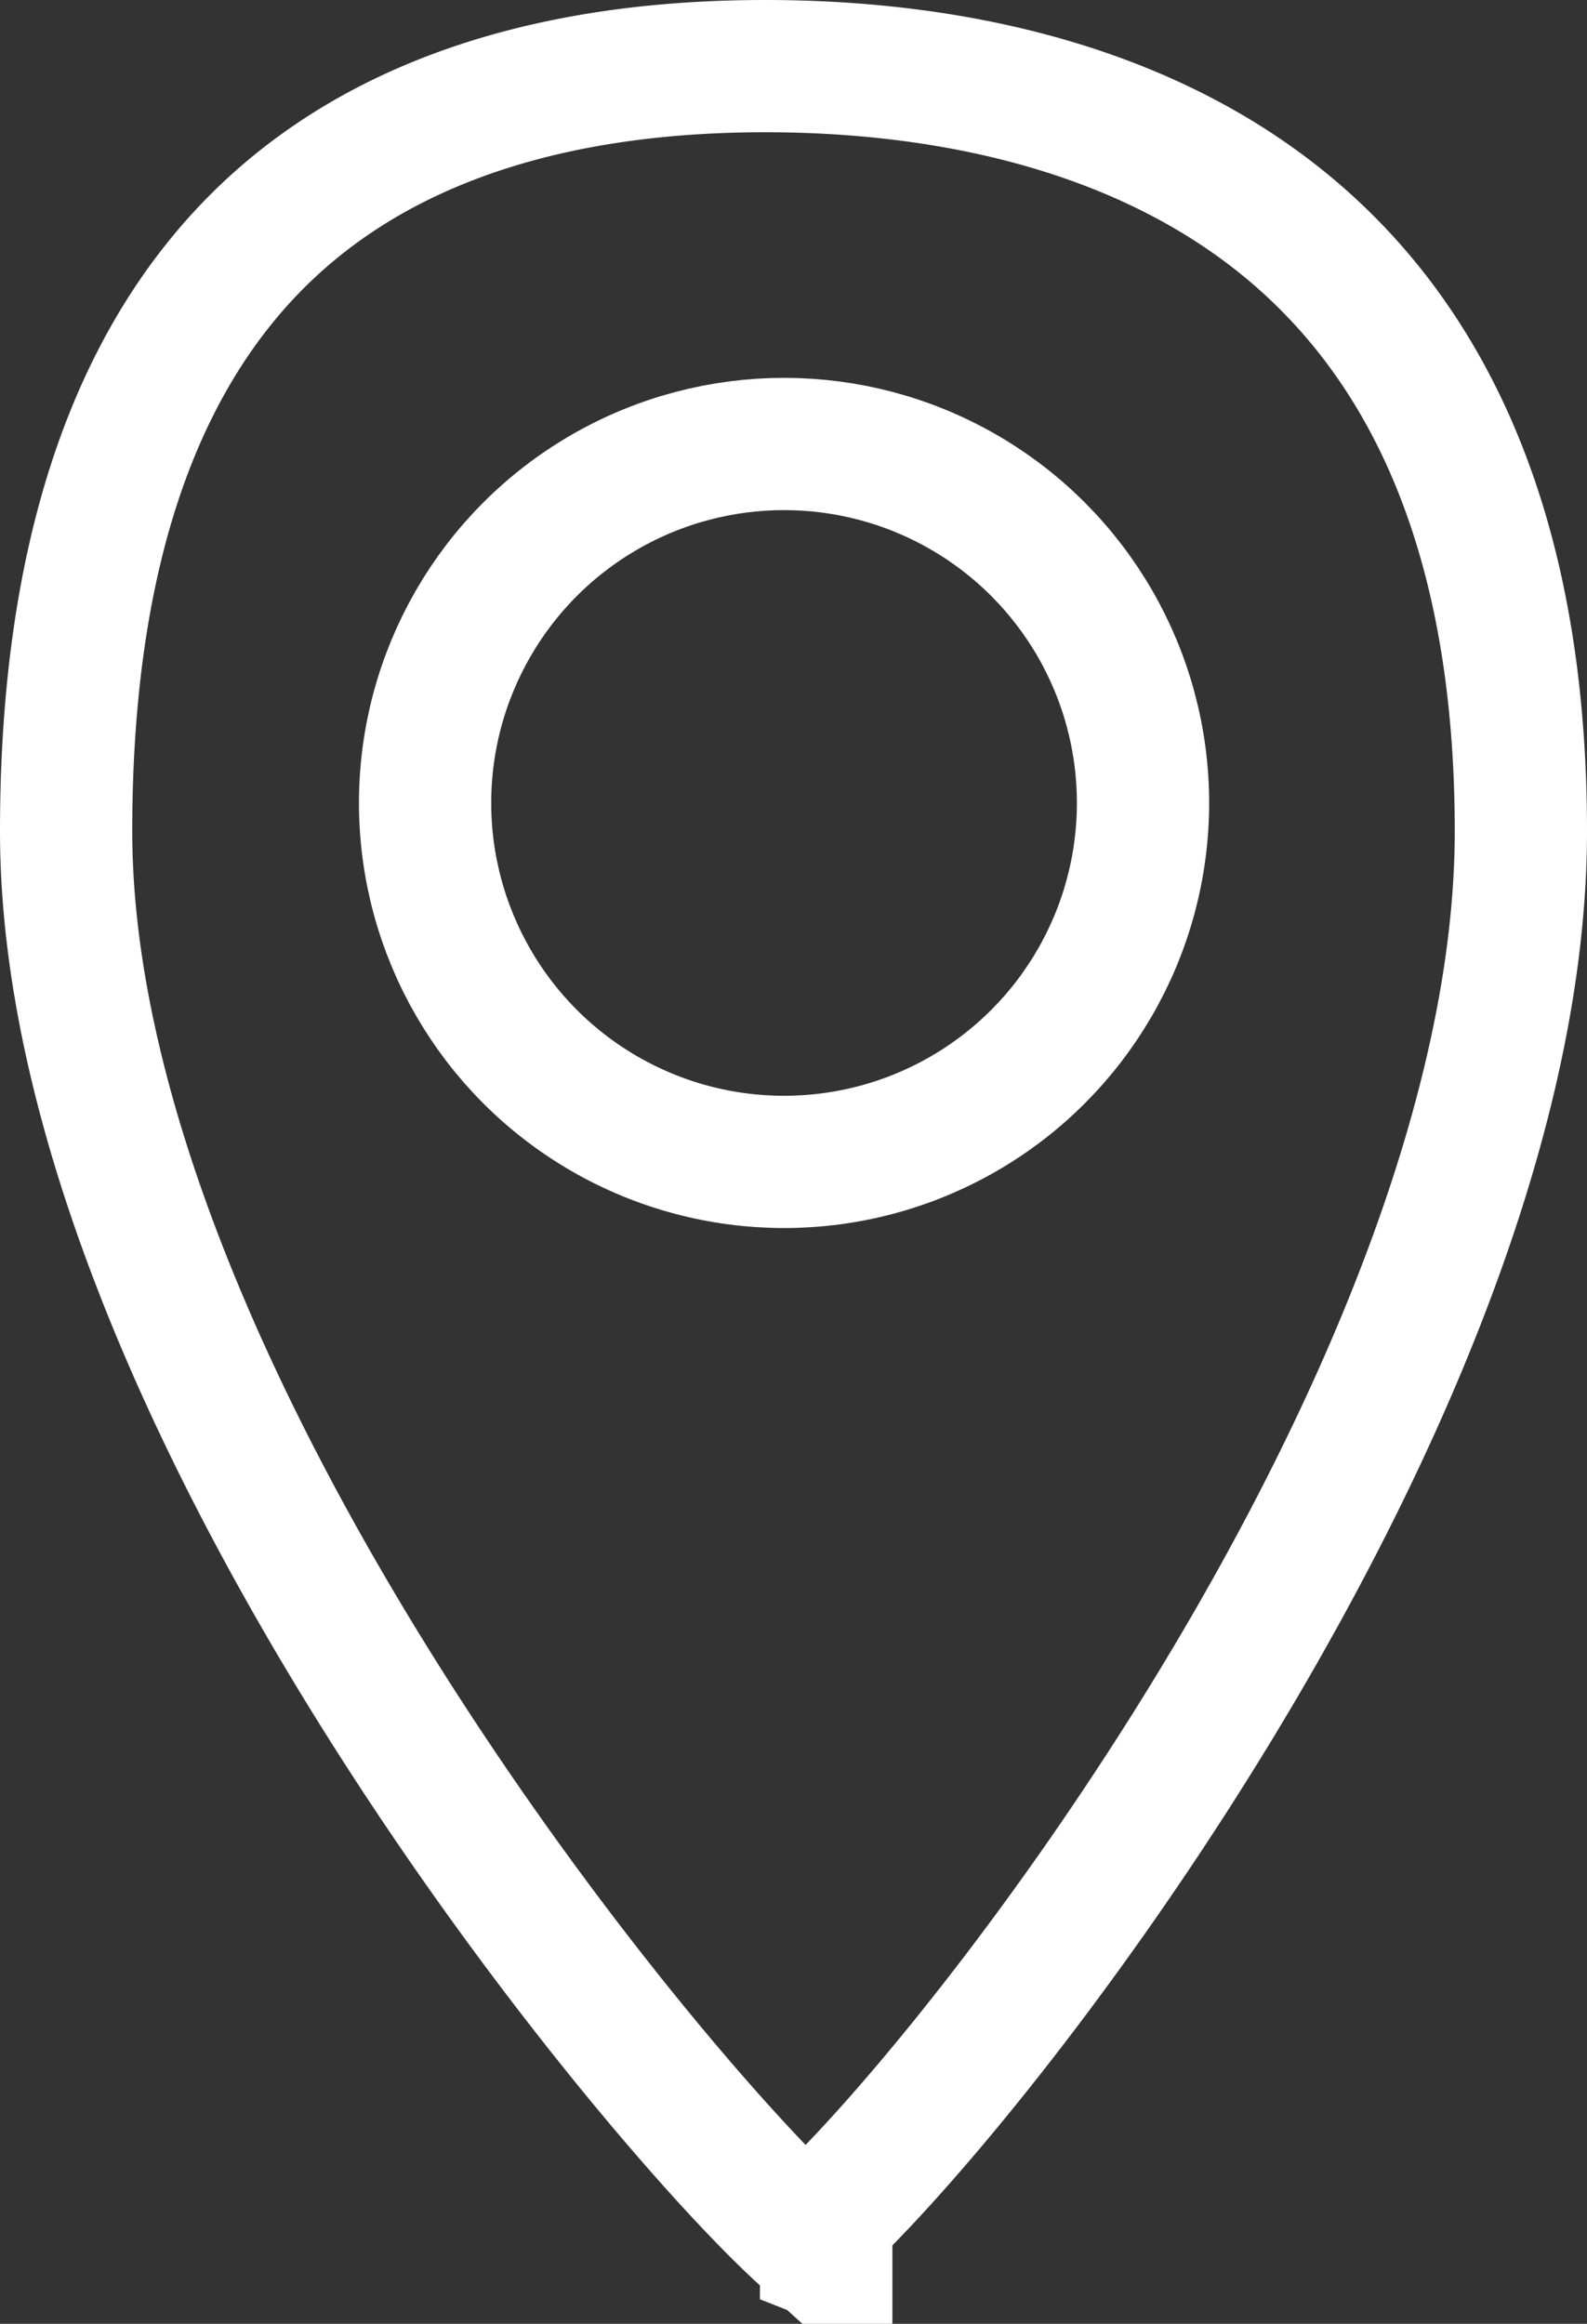 <svg xmlns="http://www.w3.org/2000/svg" width="84" height="123" fill="none"><rect width="100%" height="100%" fill="#333333" stroke="none"/><circle cx="41.5" cy="42.5" r="19" stroke="#fff" stroke-width="7"/><path stroke="#fff" stroke-width="7" d="m42.823 118.234-.204.179-.158-.143c-1.18-1.079-2.84-2.775-4.833-5.011-3.977-4.459-9.13-10.891-14.227-18.441C13.09 79.548 3.5 60.42 3.5 43.998c0-16.848 4.863-26.746 11.488-32.51C21.706 5.645 30.86 3.5 40.5 3.5c9.646 0 19.63 2.148 27.137 8.092C74.993 17.417 80.5 27.31 80.5 43.998c0 16.472-9.138 35.625-19.059 50.87-4.91 7.546-9.902 13.965-13.816 18.406-1.965 2.229-3.61 3.903-4.802 4.96Zm-1.273.999.008-.004-.008.004Zm2.184.09-.01-.006a.037.037 0 0 1 .01.006Z"/></svg>